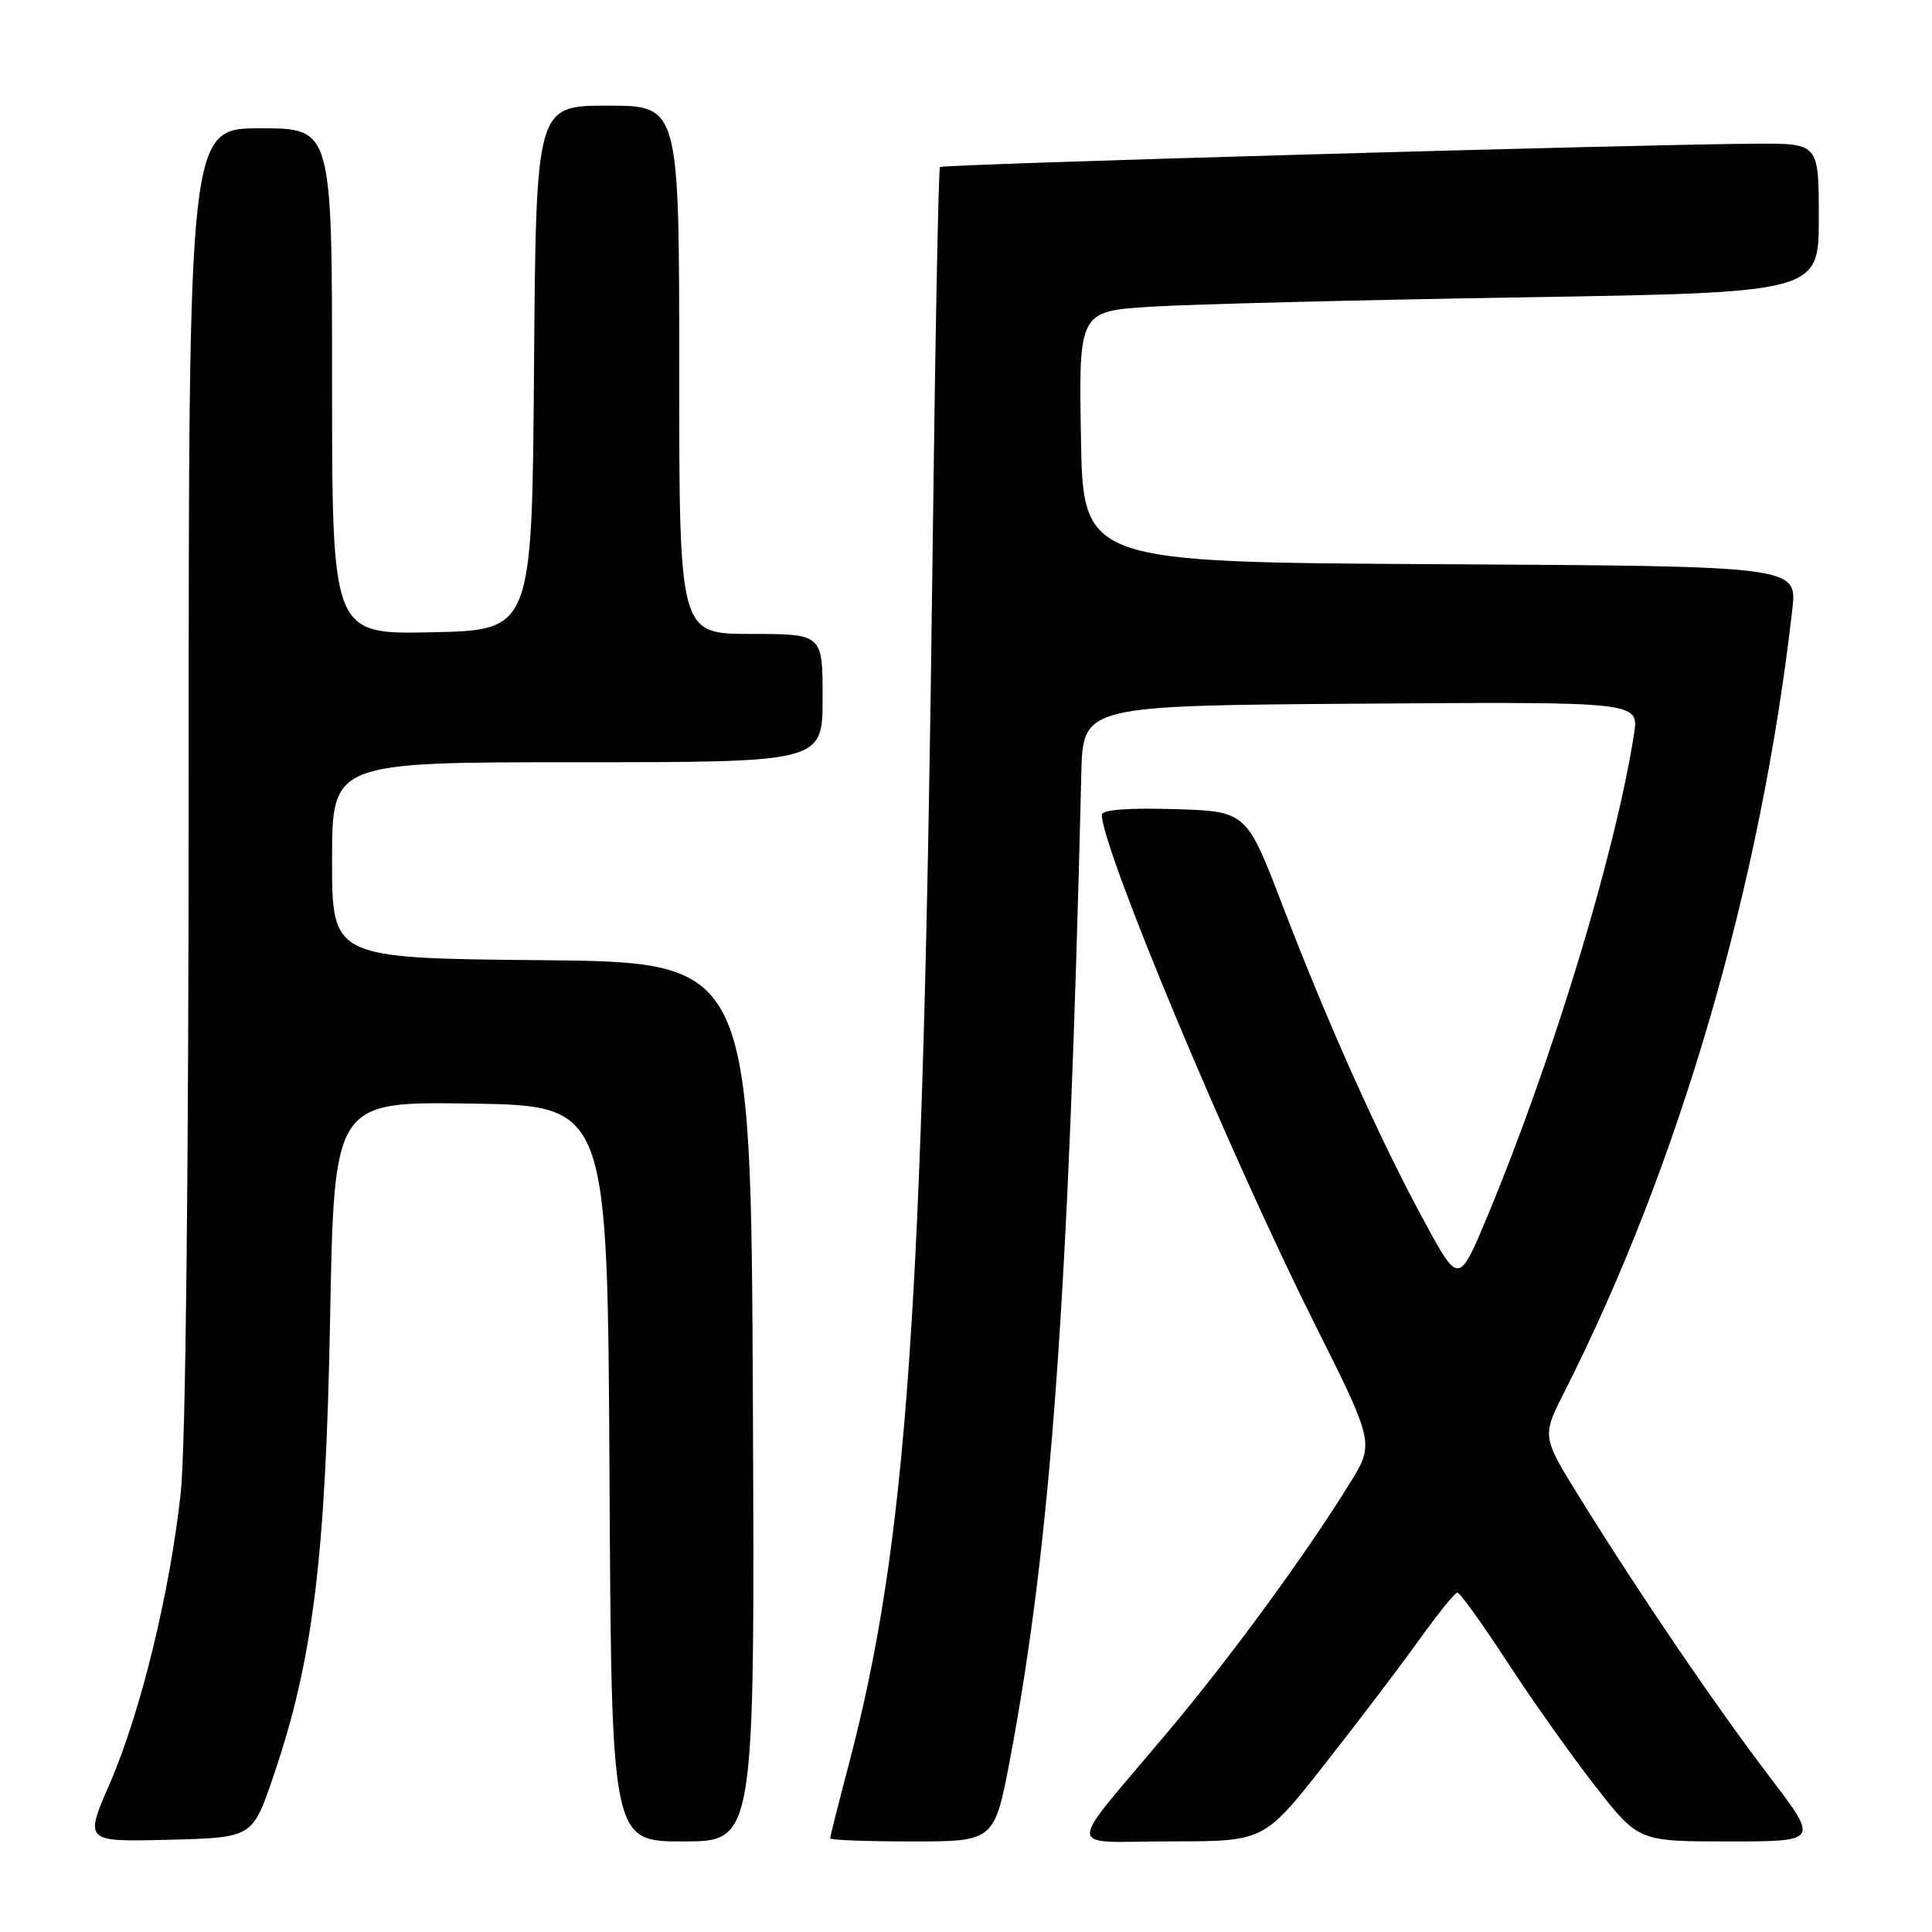 <?xml version="1.0" encoding="UTF-8" standalone="no"?>
<!DOCTYPE svg PUBLIC "-//W3C//DTD SVG 1.1//EN" "http://www.w3.org/Graphics/SVG/1.1/DTD/svg11.dtd" >
<svg xmlns="http://www.w3.org/2000/svg" xmlns:xlink="http://www.w3.org/1999/xlink" version="1.1" viewBox="0 0 256 256">
 <g >
 <path fill="currentColor"
d=" M 36.22 235.38 C 41.48 219.96 43.15 206.47 43.74 174.73 C 44.27 145.96 44.27 145.96 62.38 146.23 C 80.50 146.50 80.50 146.50 80.76 195.25 C 81.02 244.00 81.02 244.00 90.52 244.00 C 100.02 244.00 100.02 244.00 99.76 185.75 C 99.50 127.50 99.50 127.50 71.75 127.23 C 44.00 126.97 44.00 126.97 44.00 113.98 C 44.00 101.00 44.00 101.00 76.50 101.00 C 109.00 101.00 109.00 101.00 109.00 92.50 C 109.00 84.00 109.00 84.00 99.50 84.00 C 90.00 84.00 90.00 84.00 90.00 49.00 C 90.00 14.00 90.00 14.00 80.51 14.00 C 71.03 14.00 71.03 14.00 70.76 48.75 C 70.50 83.50 70.50 83.50 57.25 83.78 C 44.00 84.06 44.00 84.06 44.00 50.53 C 44.00 17.00 44.00 17.00 34.50 17.00 C 25.00 17.00 25.00 17.00 25.00 102.54 C 25.00 155.48 24.60 191.78 23.95 197.79 C 22.52 210.99 18.64 226.90 14.56 236.29 C 11.18 244.06 11.18 244.06 22.32 243.78 C 33.46 243.50 33.46 243.50 36.22 235.38 Z  M 133.90 232.75 C 139.28 204.07 141.61 171.74 143.28 102.50 C 143.50 93.50 143.50 93.50 180.34 93.24 C 217.18 92.98 217.18 92.98 216.52 97.24 C 214.06 113.01 205.77 140.30 197.16 160.99 C 193.30 170.26 193.30 170.26 188.75 161.88 C 182.84 151.01 175.94 135.63 169.95 120.00 C 165.16 107.50 165.16 107.50 155.58 107.21 C 149.42 107.03 146.00 107.30 146.00 107.97 C 146.00 112.41 162.84 152.71 174.06 175.13 C 182.14 191.26 182.14 191.26 178.82 196.60 C 172.81 206.28 163.13 219.50 154.75 229.48 C 140.95 245.91 140.89 244.00 155.17 243.99 C 167.50 243.99 167.50 243.99 175.55 233.74 C 179.98 228.11 185.61 220.70 188.05 217.28 C 190.50 213.86 192.77 211.05 193.10 211.03 C 193.44 211.01 196.42 215.16 199.74 220.25 C 203.05 225.34 208.32 232.76 211.44 236.75 C 217.11 244.00 217.11 244.00 229.06 244.00 C 241.01 244.00 241.01 244.00 234.54 235.51 C 227.44 226.21 217.11 211.02 209.31 198.42 C 204.30 190.33 204.30 190.33 207.30 184.42 C 222.53 154.33 233.34 117.22 237.49 80.76 C 238.14 75.02 238.14 75.02 190.82 74.76 C 143.50 74.50 143.50 74.50 143.23 57.86 C 142.95 41.22 142.95 41.22 152.73 40.63 C 158.10 40.30 180.16 39.75 201.75 39.40 C 241.00 38.76 241.00 38.76 241.00 28.88 C 241.00 19.00 241.00 19.00 232.75 19.04 C 217.61 19.11 124.91 21.76 124.55 22.13 C 124.35 22.33 123.90 46.12 123.55 75.00 C 122.33 173.87 120.20 204.39 112.46 233.84 C 111.10 238.98 110.00 243.36 110.00 243.59 C 110.00 243.82 114.90 244.00 120.89 244.00 C 131.78 244.00 131.78 244.00 133.90 232.75 Z "/>
</g>
</svg>